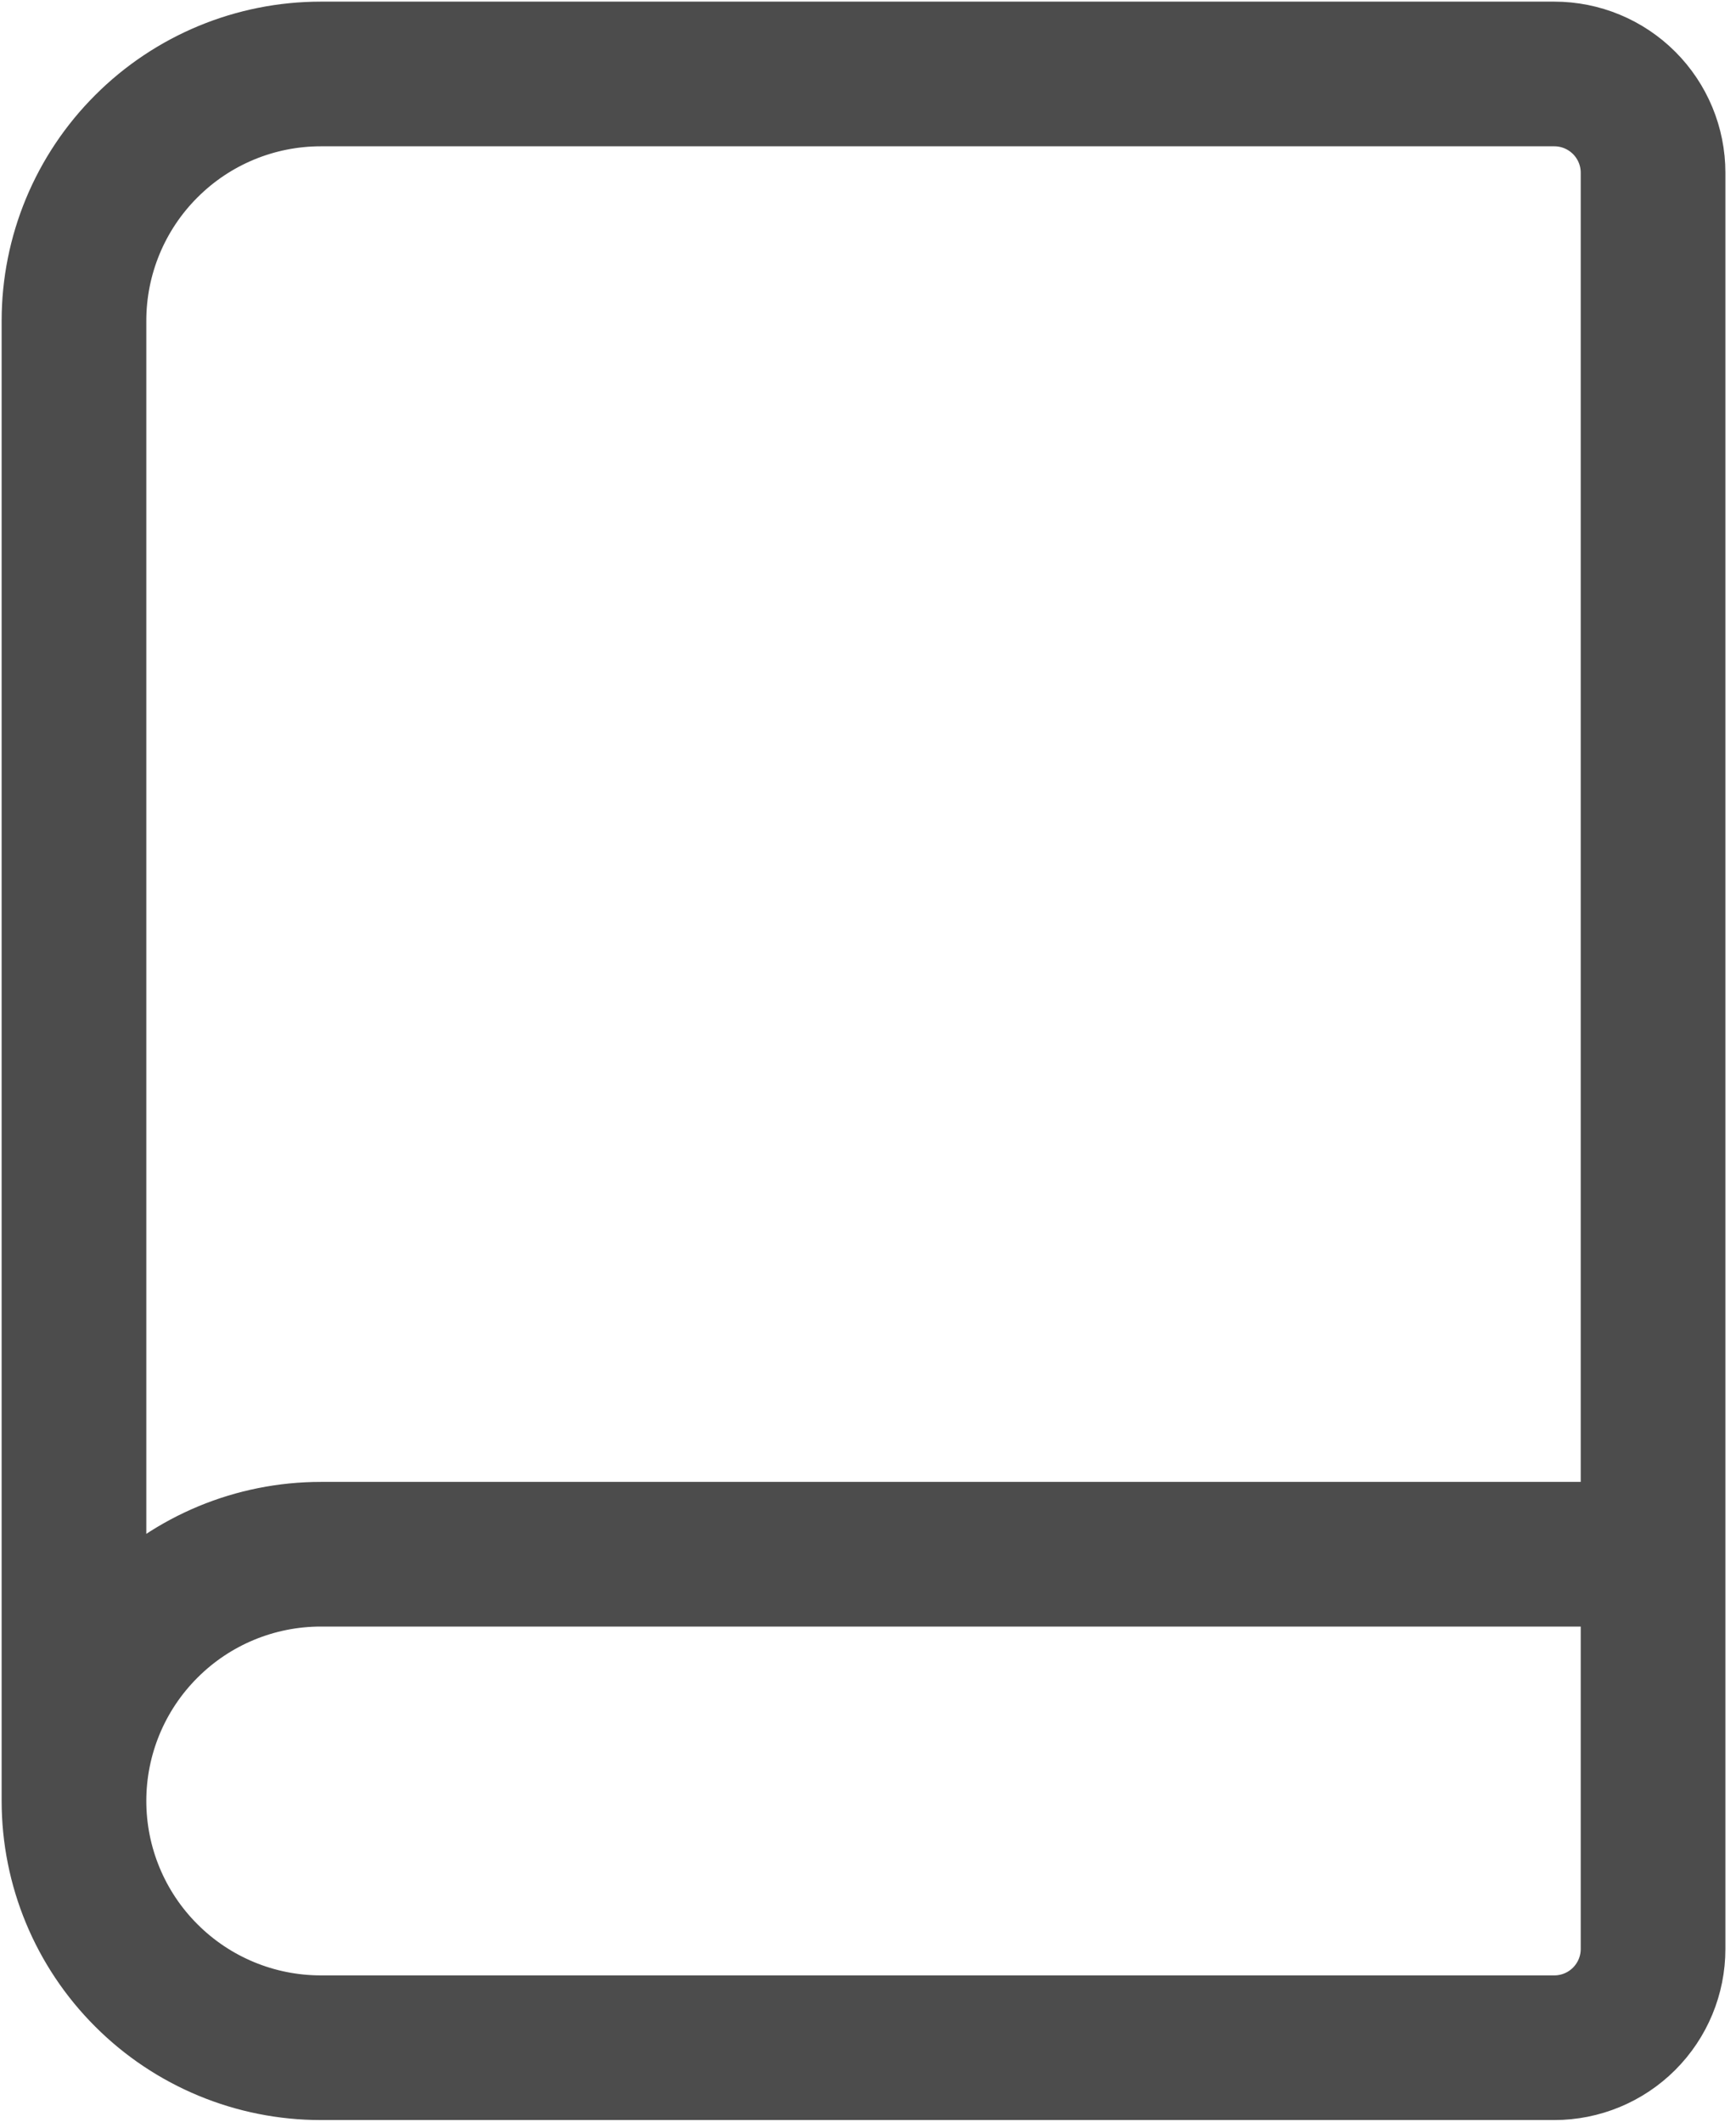 <svg width="18" height="22" viewBox="0 0 18 22" fill="none" xmlns="http://www.w3.org/2000/svg">
<path d="M0.767 18.674V3.326C0.767 2.647 1.037 1.996 1.517 1.517C1.996 1.037 2.647 0.767 3.326 0.767H16.116C16.388 0.767 16.648 0.875 16.84 1.067C17.032 1.259 17.14 1.519 17.14 1.791V20.209C17.14 20.481 17.032 20.741 16.84 20.933C16.648 21.125 16.388 21.233 16.116 21.233H3.326C2.647 21.233 1.996 20.963 1.517 20.483C1.037 20.004 0.767 19.353 0.767 18.674ZM0.767 18.674C0.767 17.996 1.037 17.345 1.517 16.866C1.996 16.386 2.647 16.116 3.326 16.116H17.14" stroke="black" stroke-opacity="0.7" stroke-width="1.5" stroke-linecap="round" stroke-linejoin="round"/>
</svg>

